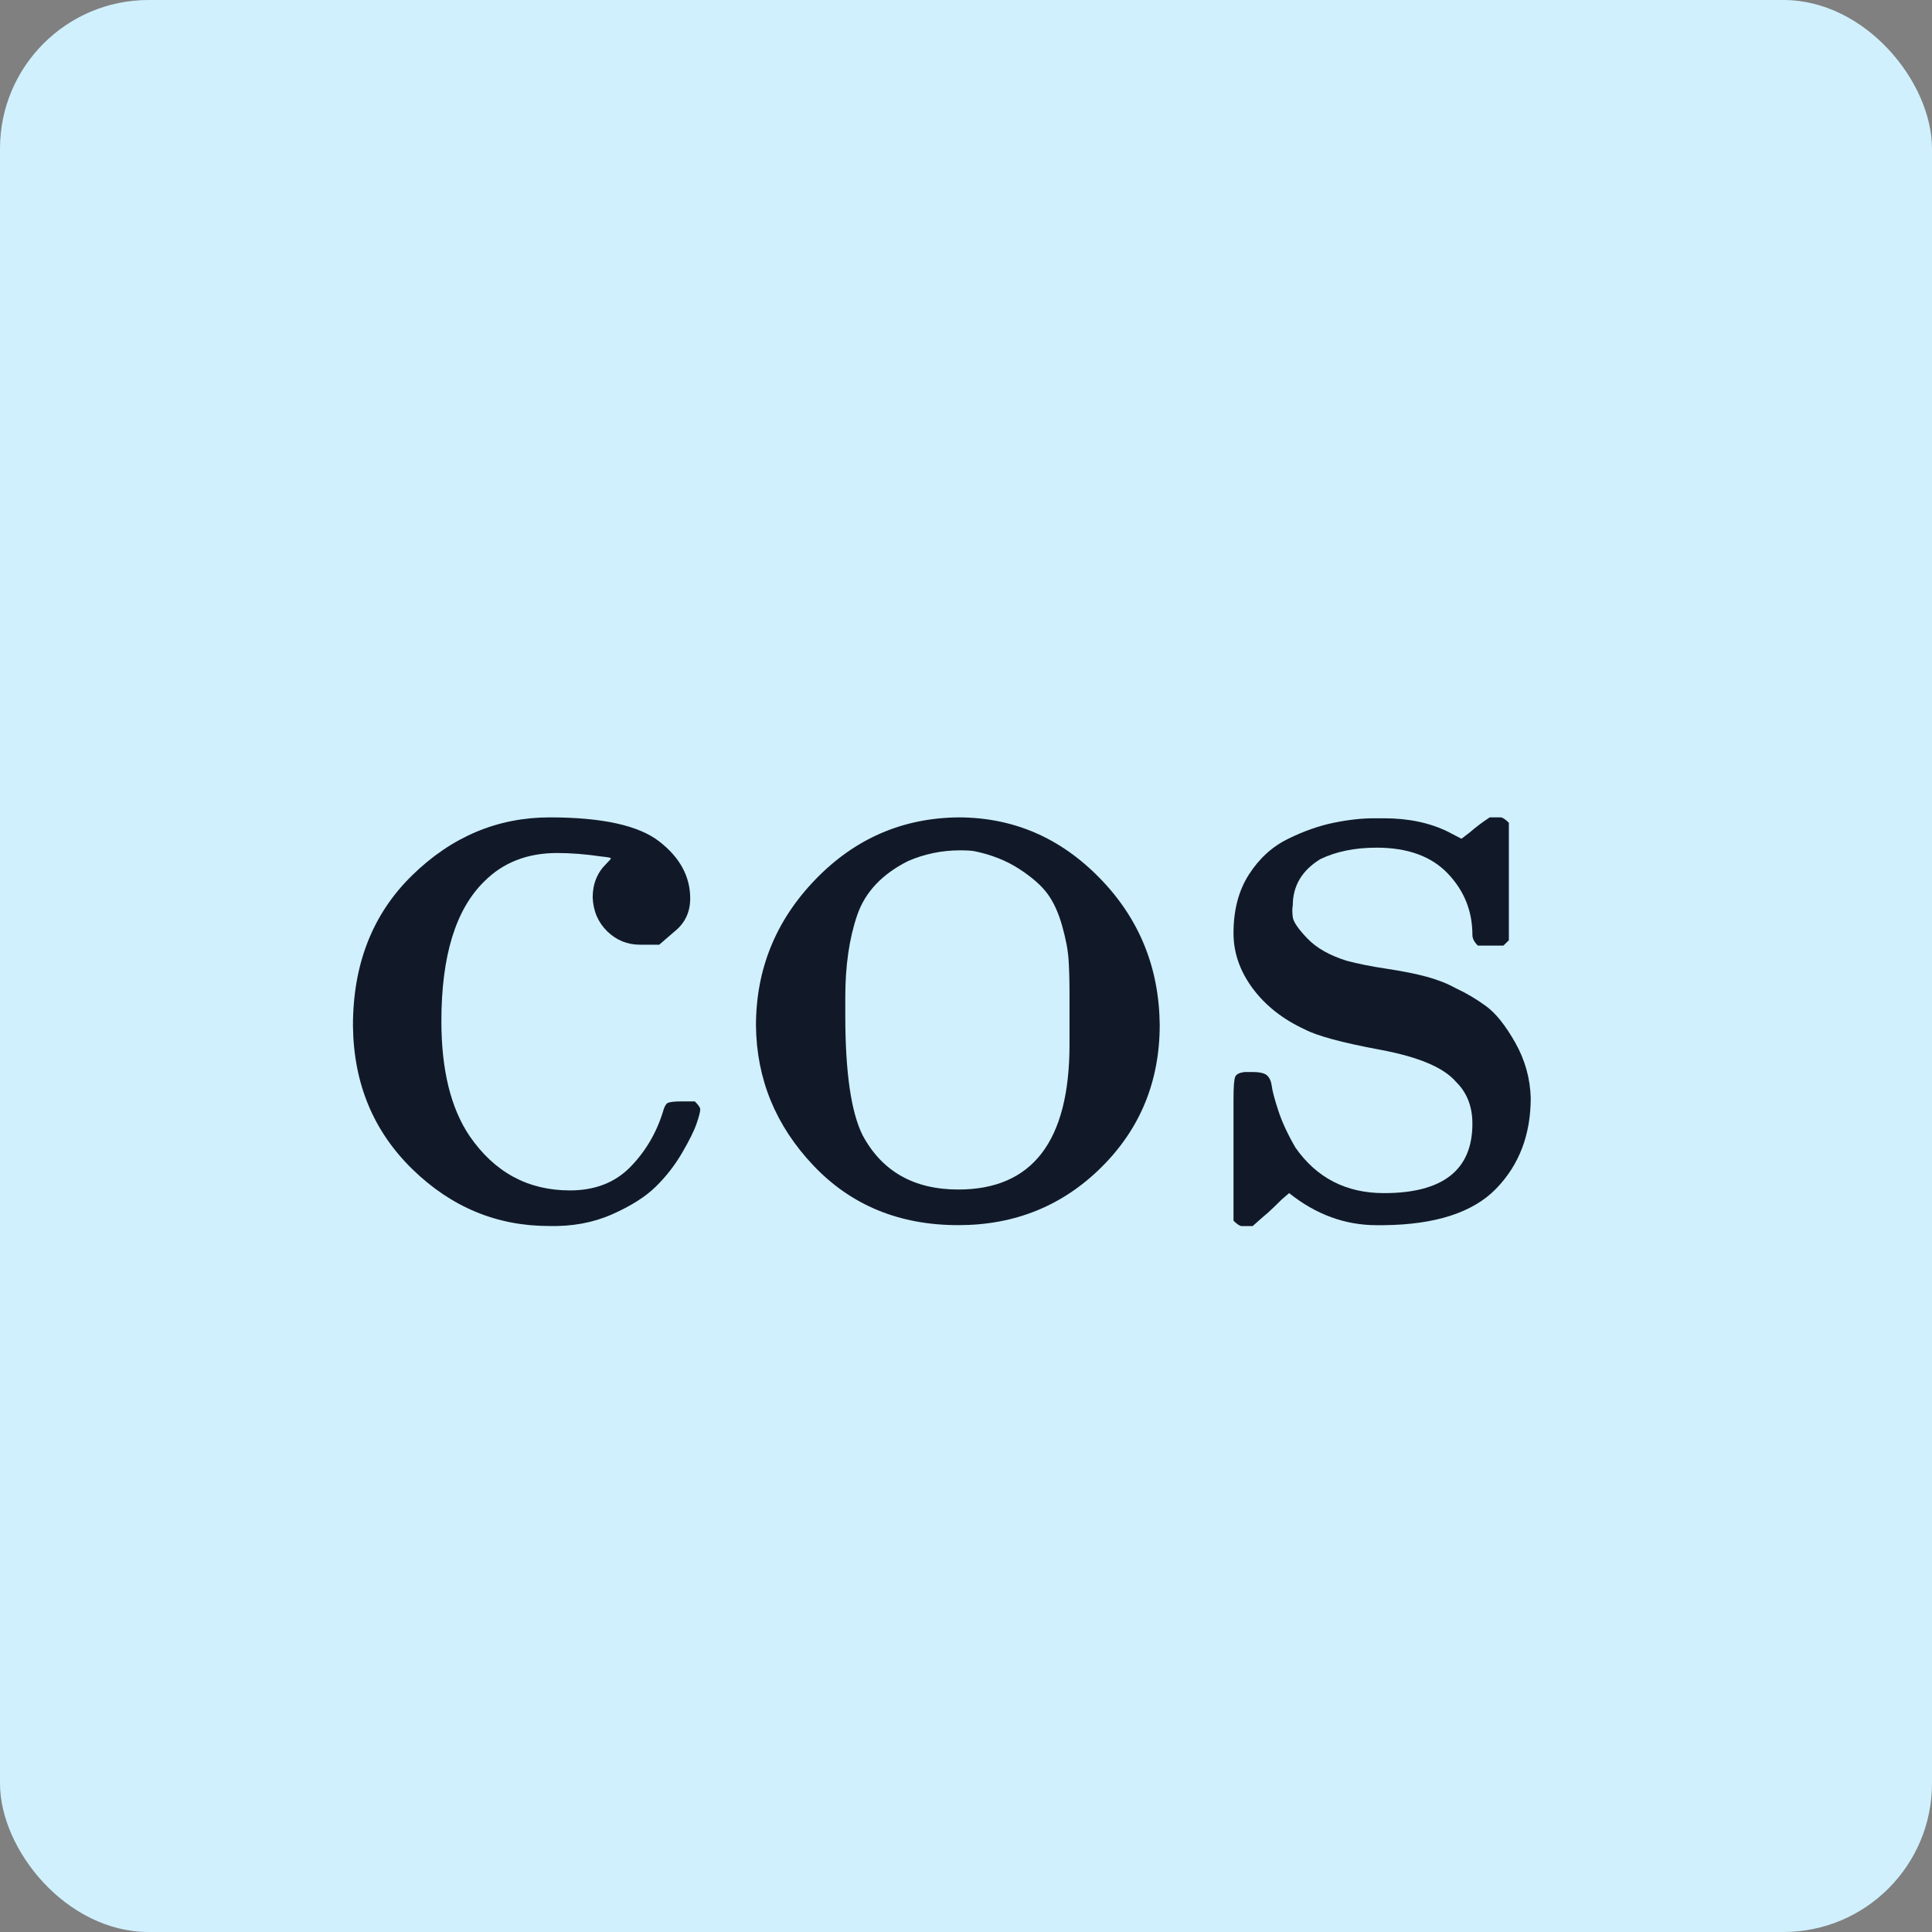 <svg width="52" height="52" viewBox="0 0 52 52" fill="none" xmlns="http://www.w3.org/2000/svg">
<rect x="0" y="0" width="52" height="52" fill="#808080" stroke="none"/>
<rect width="52" height="52" rx="4" fill="#D0F0FD"/>
<path d="M17.743 25.427C17.743 25.427 17.571 25.427 17.228 25.427C16.884 25.427 16.59 25.307 16.344 25.067C16.099 24.828 15.968 24.524 15.952 24.157C15.952 23.789 16.075 23.486 16.32 23.246C16.402 23.166 16.442 23.118 16.442 23.102C16.442 23.086 16.361 23.07 16.197 23.054C15.772 22.991 15.371 22.959 14.995 22.959C14.194 22.959 13.54 23.214 13.033 23.725C12.264 24.476 11.88 25.73 11.88 27.487C11.88 28.797 12.133 29.828 12.64 30.578C13.311 31.553 14.21 32.04 15.339 32.04C16.009 32.04 16.549 31.832 16.958 31.417C17.367 31.002 17.661 30.506 17.841 29.931C17.874 29.803 17.915 29.724 17.963 29.692C18.013 29.66 18.143 29.644 18.356 29.644H18.7C18.798 29.74 18.847 29.811 18.847 29.859C18.847 29.923 18.814 30.051 18.748 30.243C18.683 30.434 18.552 30.698 18.356 31.034C18.16 31.369 17.923 31.672 17.645 31.944C17.367 32.216 16.974 32.463 16.467 32.687C15.96 32.91 15.396 33.014 14.774 32.998C13.368 32.998 12.141 32.487 11.095 31.465C10.048 30.442 9.516 29.157 9.5 27.607C9.5 25.946 10.031 24.596 11.095 23.558C12.158 22.519 13.392 22 14.799 22C16.205 22 17.187 22.216 17.743 22.647C18.299 23.078 18.577 23.59 18.577 24.181C18.577 24.548 18.438 24.843 18.16 25.067L17.743 25.427Z" fill="#111928"/>
<path d="M20.347 27.607C20.347 26.09 20.878 24.78 21.941 23.677C23.004 22.575 24.288 22.016 25.793 22C27.265 22 28.532 22.543 29.595 23.63C30.658 24.716 31.198 26.034 31.214 27.583C31.214 29.101 30.691 30.379 29.644 31.417C28.598 32.455 27.314 32.975 25.793 32.975C24.206 32.975 22.906 32.44 21.892 31.369C20.878 30.299 20.363 29.045 20.347 27.607ZM25.793 32.016C27.788 32.016 28.786 30.714 28.786 28.11V27.344V26.745C28.786 26.393 28.777 26.09 28.761 25.834C28.745 25.578 28.688 25.275 28.589 24.924C28.491 24.572 28.36 24.285 28.197 24.061C28.033 23.837 27.78 23.614 27.436 23.39C27.093 23.166 26.692 23.007 26.234 22.911C26.153 22.895 26.022 22.887 25.842 22.887C25.351 22.887 24.885 22.983 24.444 23.174C23.74 23.526 23.282 24.013 23.07 24.636C22.857 25.259 22.751 25.994 22.751 26.84V27.32C22.751 28.853 22.906 29.931 23.217 30.555C23.74 31.529 24.599 32.016 25.793 32.016Z" fill="#111928"/>
<path d="M39.63 25.163C39.63 24.524 39.409 23.973 38.967 23.51C38.525 23.047 37.887 22.815 37.053 22.815C36.464 22.815 35.957 22.919 35.532 23.126C35.041 23.43 34.795 23.845 34.795 24.372C34.779 24.452 34.779 24.556 34.795 24.684C34.812 24.812 34.943 25.004 35.188 25.259C35.433 25.515 35.785 25.715 36.243 25.858C36.538 25.938 36.898 26.01 37.323 26.074C37.748 26.138 38.108 26.21 38.403 26.29C38.697 26.37 38.959 26.474 39.188 26.601C39.466 26.729 39.736 26.889 39.998 27.081C40.26 27.272 40.521 27.6 40.783 28.063C41.045 28.526 41.184 29.022 41.2 29.549C41.2 30.54 40.889 31.354 40.268 31.994C39.646 32.633 38.64 32.96 37.249 32.976H37.053C36.202 32.976 35.417 32.688 34.697 32.113L34.501 32.281L34.28 32.497C34.182 32.593 34.084 32.681 33.986 32.76L33.715 33H33.519H33.421C33.372 33 33.298 32.952 33.2 32.856V30.963V29.573C33.2 29.238 33.217 29.038 33.249 28.974C33.282 28.91 33.364 28.87 33.495 28.854H33.715C33.912 28.854 34.043 28.886 34.108 28.95C34.174 29.014 34.215 29.11 34.231 29.238C34.247 29.365 34.304 29.581 34.403 29.884C34.501 30.188 34.656 30.524 34.869 30.891C35.441 31.706 36.235 32.113 37.249 32.113C38.836 32.113 39.63 31.49 39.63 30.244C39.63 29.781 39.482 29.405 39.188 29.118C38.861 28.734 38.182 28.447 37.151 28.255C36.12 28.063 35.441 27.879 35.114 27.704C34.525 27.432 34.059 27.065 33.715 26.601C33.372 26.138 33.2 25.643 33.2 25.116C33.2 24.492 33.339 23.965 33.617 23.534C33.895 23.102 34.247 22.783 34.673 22.575C35.098 22.367 35.507 22.224 35.9 22.144C36.292 22.064 36.652 22.024 36.979 22.024H37.249C37.904 22.024 38.476 22.144 38.967 22.383L39.335 22.575L39.556 22.407C39.72 22.264 39.9 22.128 40.096 22H40.292H40.39C40.44 22 40.513 22.048 40.611 22.144V25.307L40.464 25.451H39.777C39.679 25.355 39.63 25.259 39.63 25.163Z" fill="#111928"/>
</svg>
